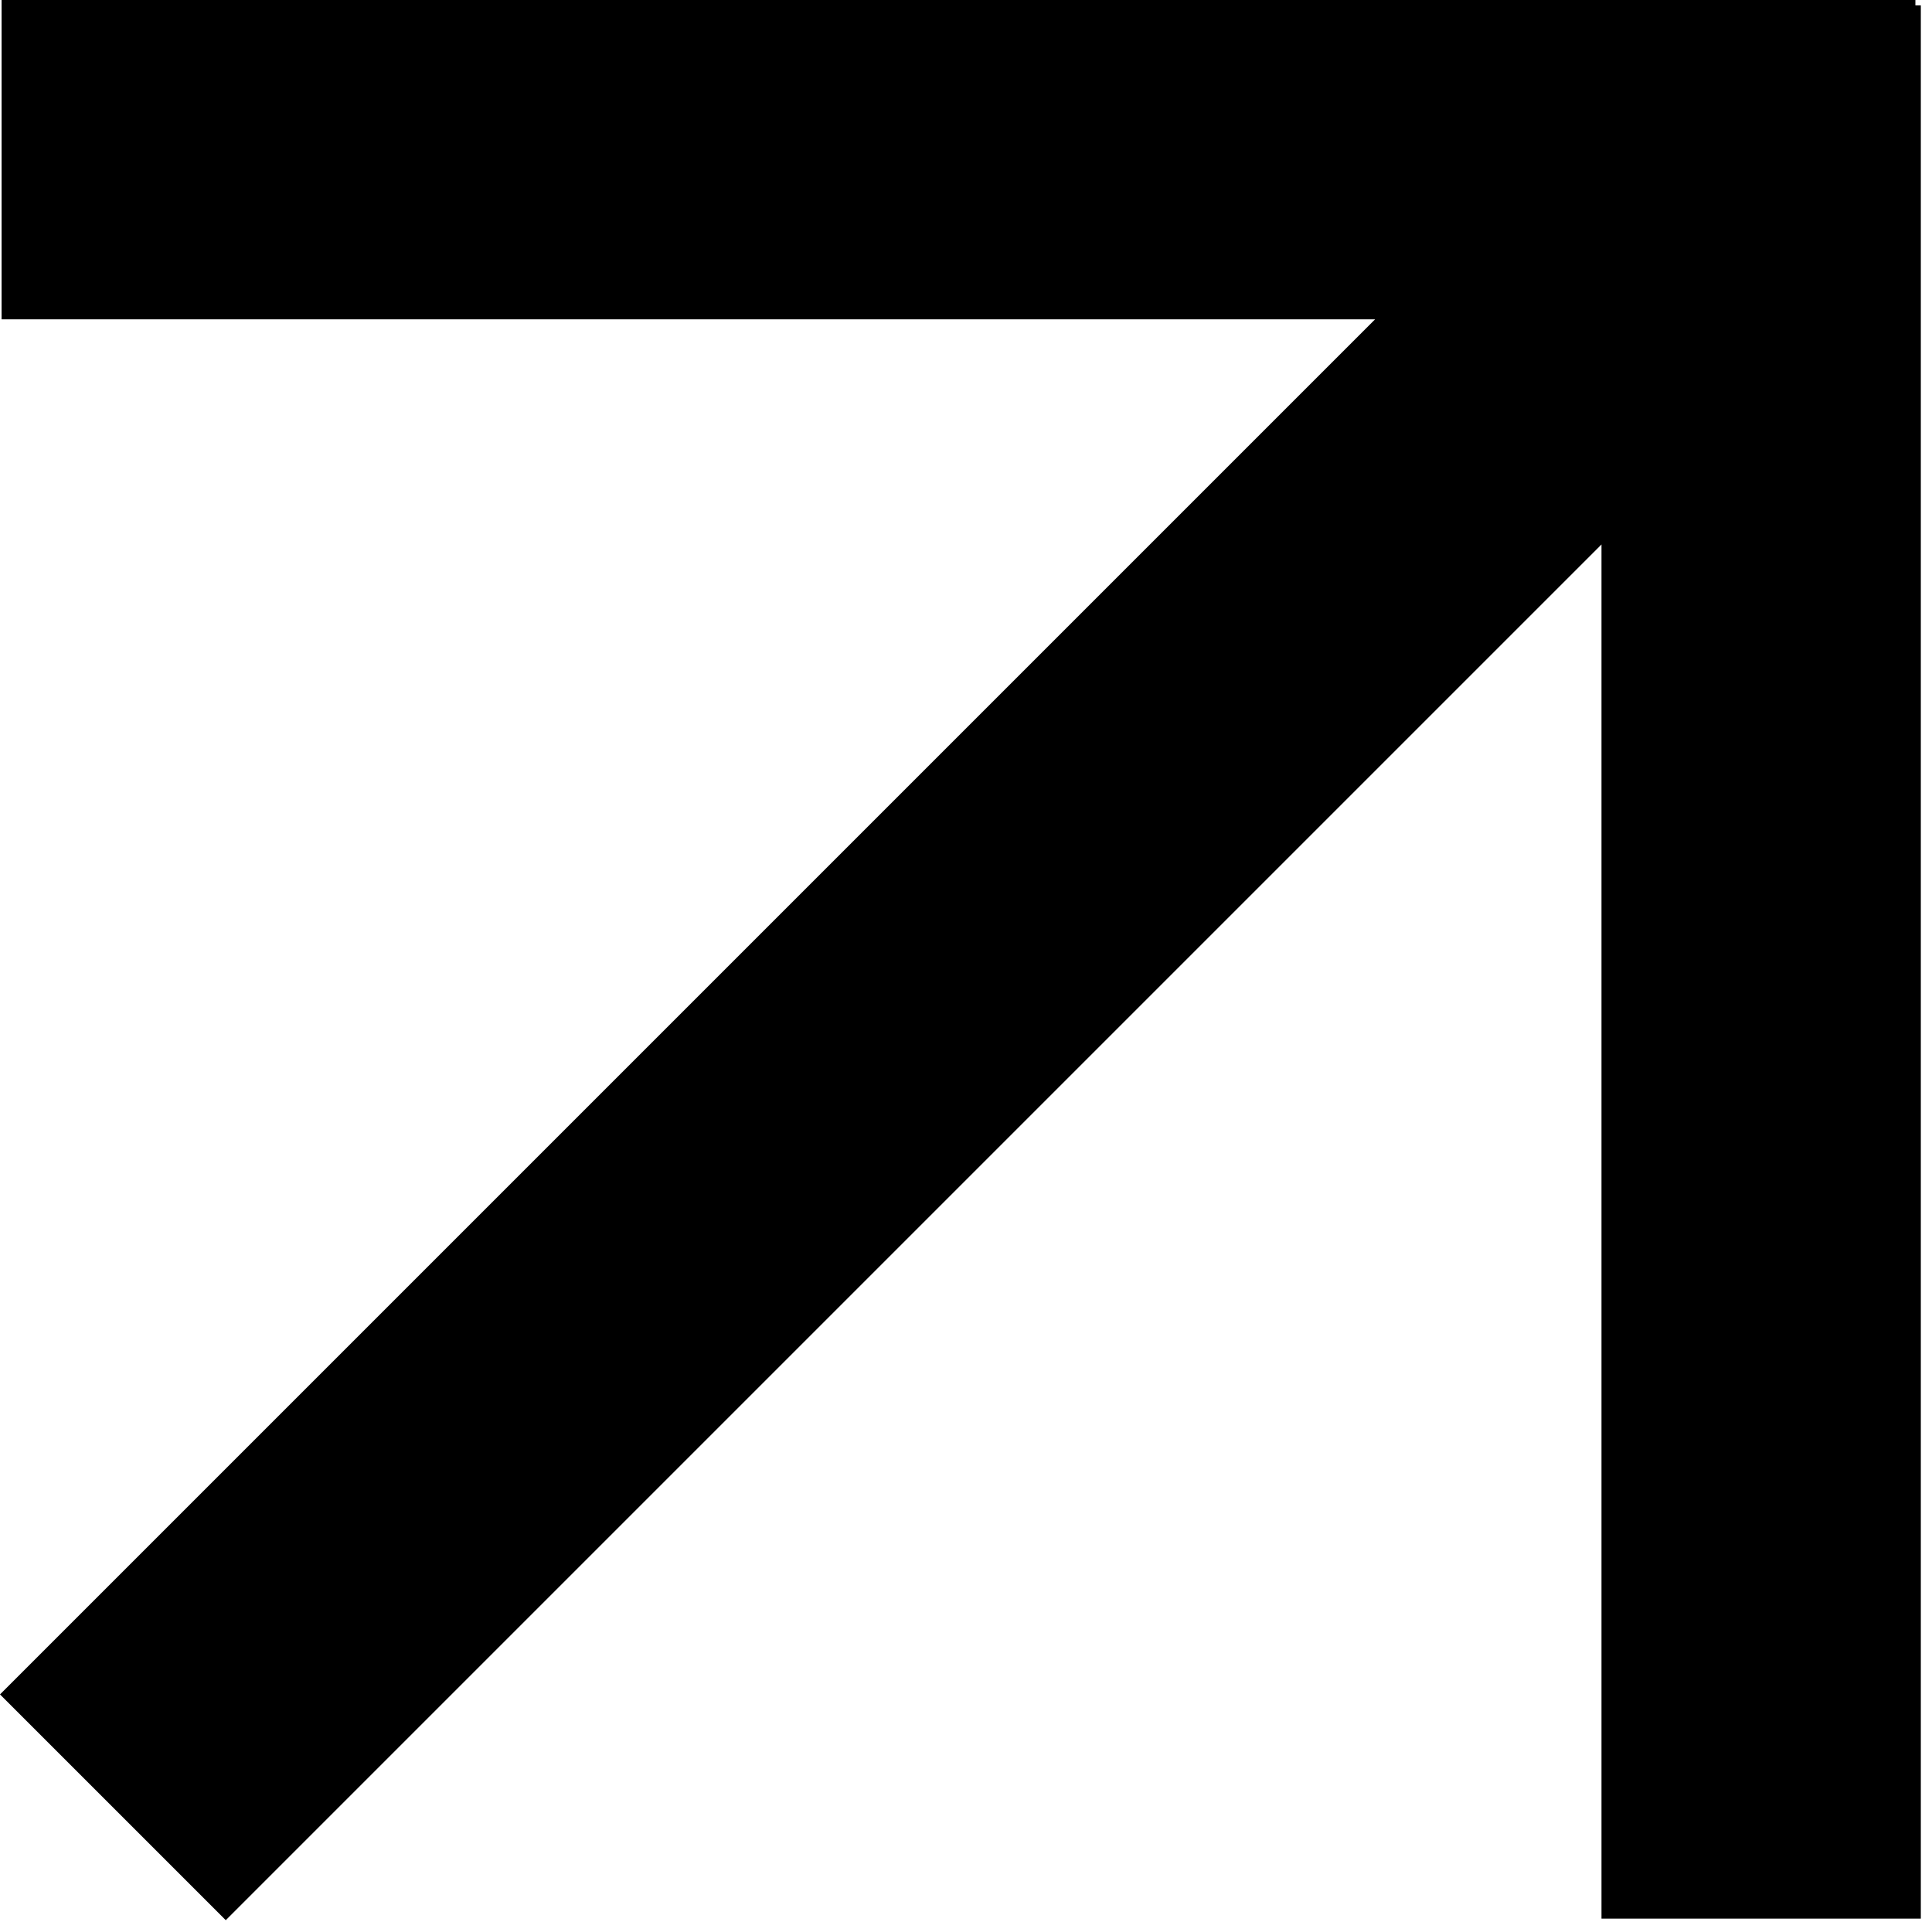 <svg width="121" height="121" viewBox="0 0 121 121" fill="none" xmlns="http://www.w3.org/2000/svg">
<path d="M119.96 0.34V0H0.1V20H86.12L0 106.12L14.14 120.26L100.3 34.1V120.16H120.3V0.34H119.96Z" fill="black"/>
</svg>